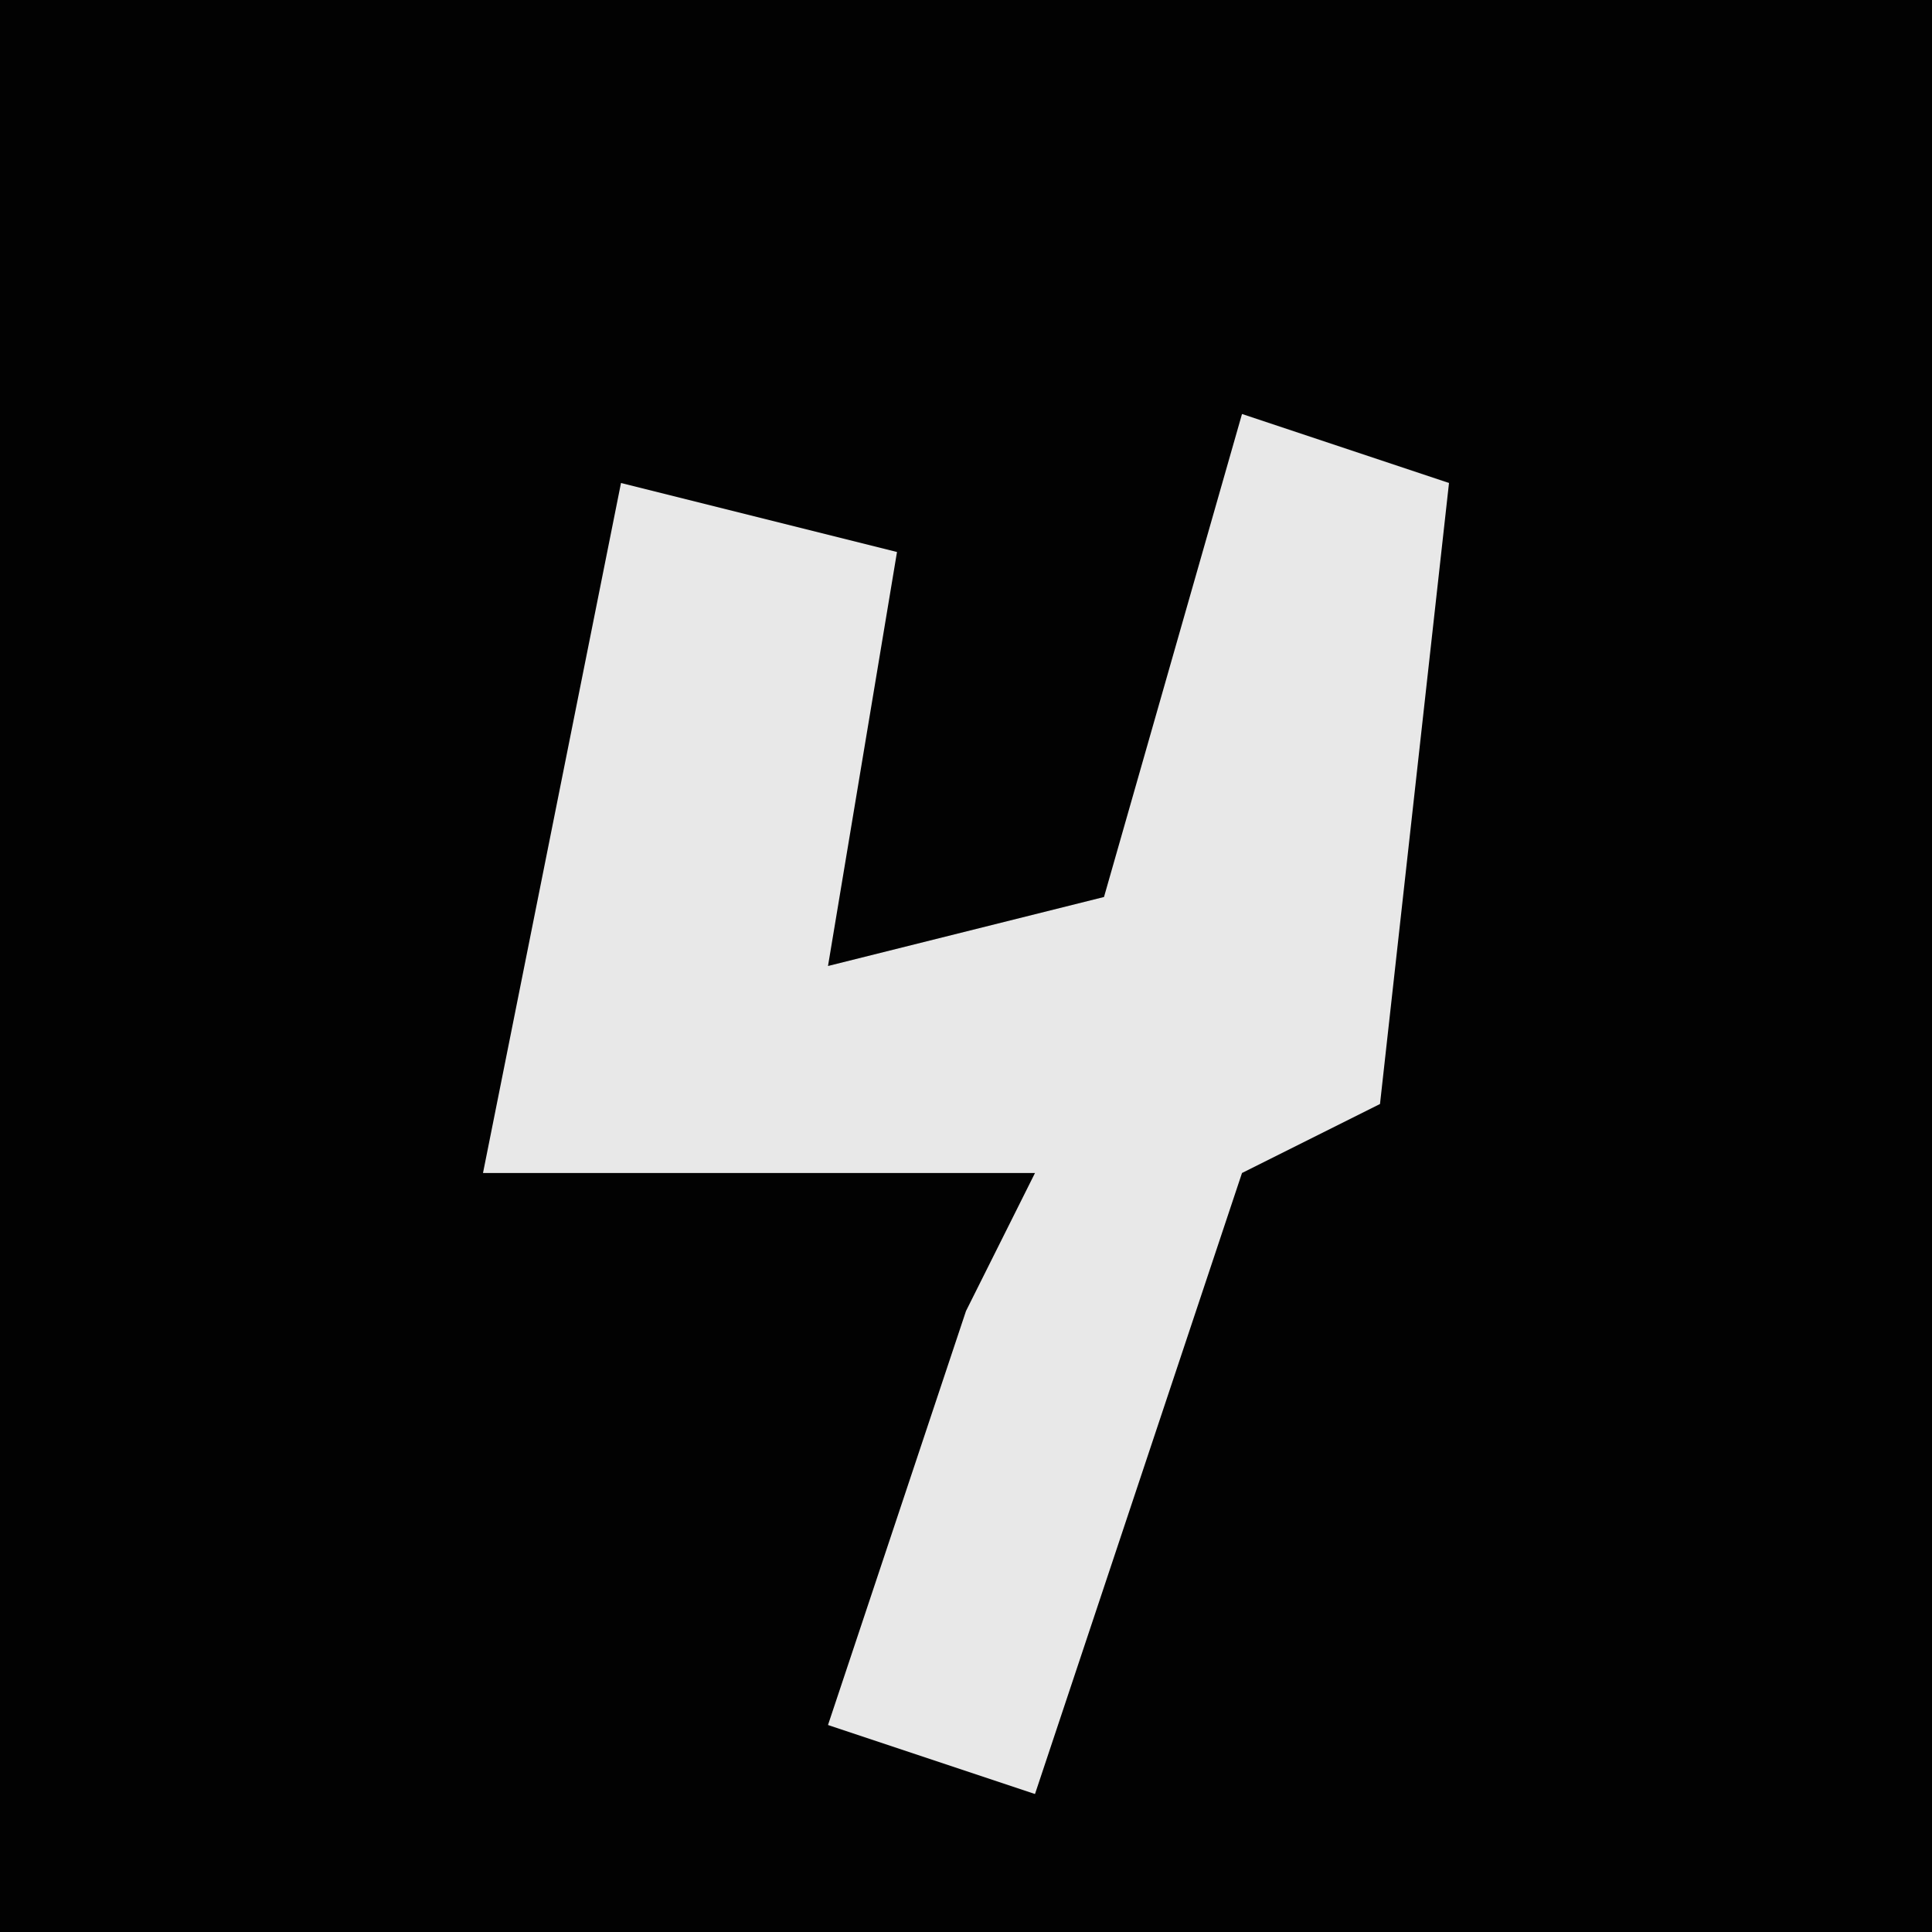 <?xml version="1.0" encoding="UTF-8"?>
<svg version="1.1" xmlns="http://www.w3.org/2000/svg" width="28" height="28">
<path d="M0,0 L28,0 L28,28 L0,28 Z " fill="#020202" transform="translate(0,0)"/>
<path d="M0,0 L3,1 L2,10 L0,11 L-3,20 L-6,19 L-4,13 L-3,11 L-11,11 L-9,1 L-5,2 L-6,8 L-2,7 Z " fill="#E8E8E8" transform="translate(18,6)"/>
</svg>
